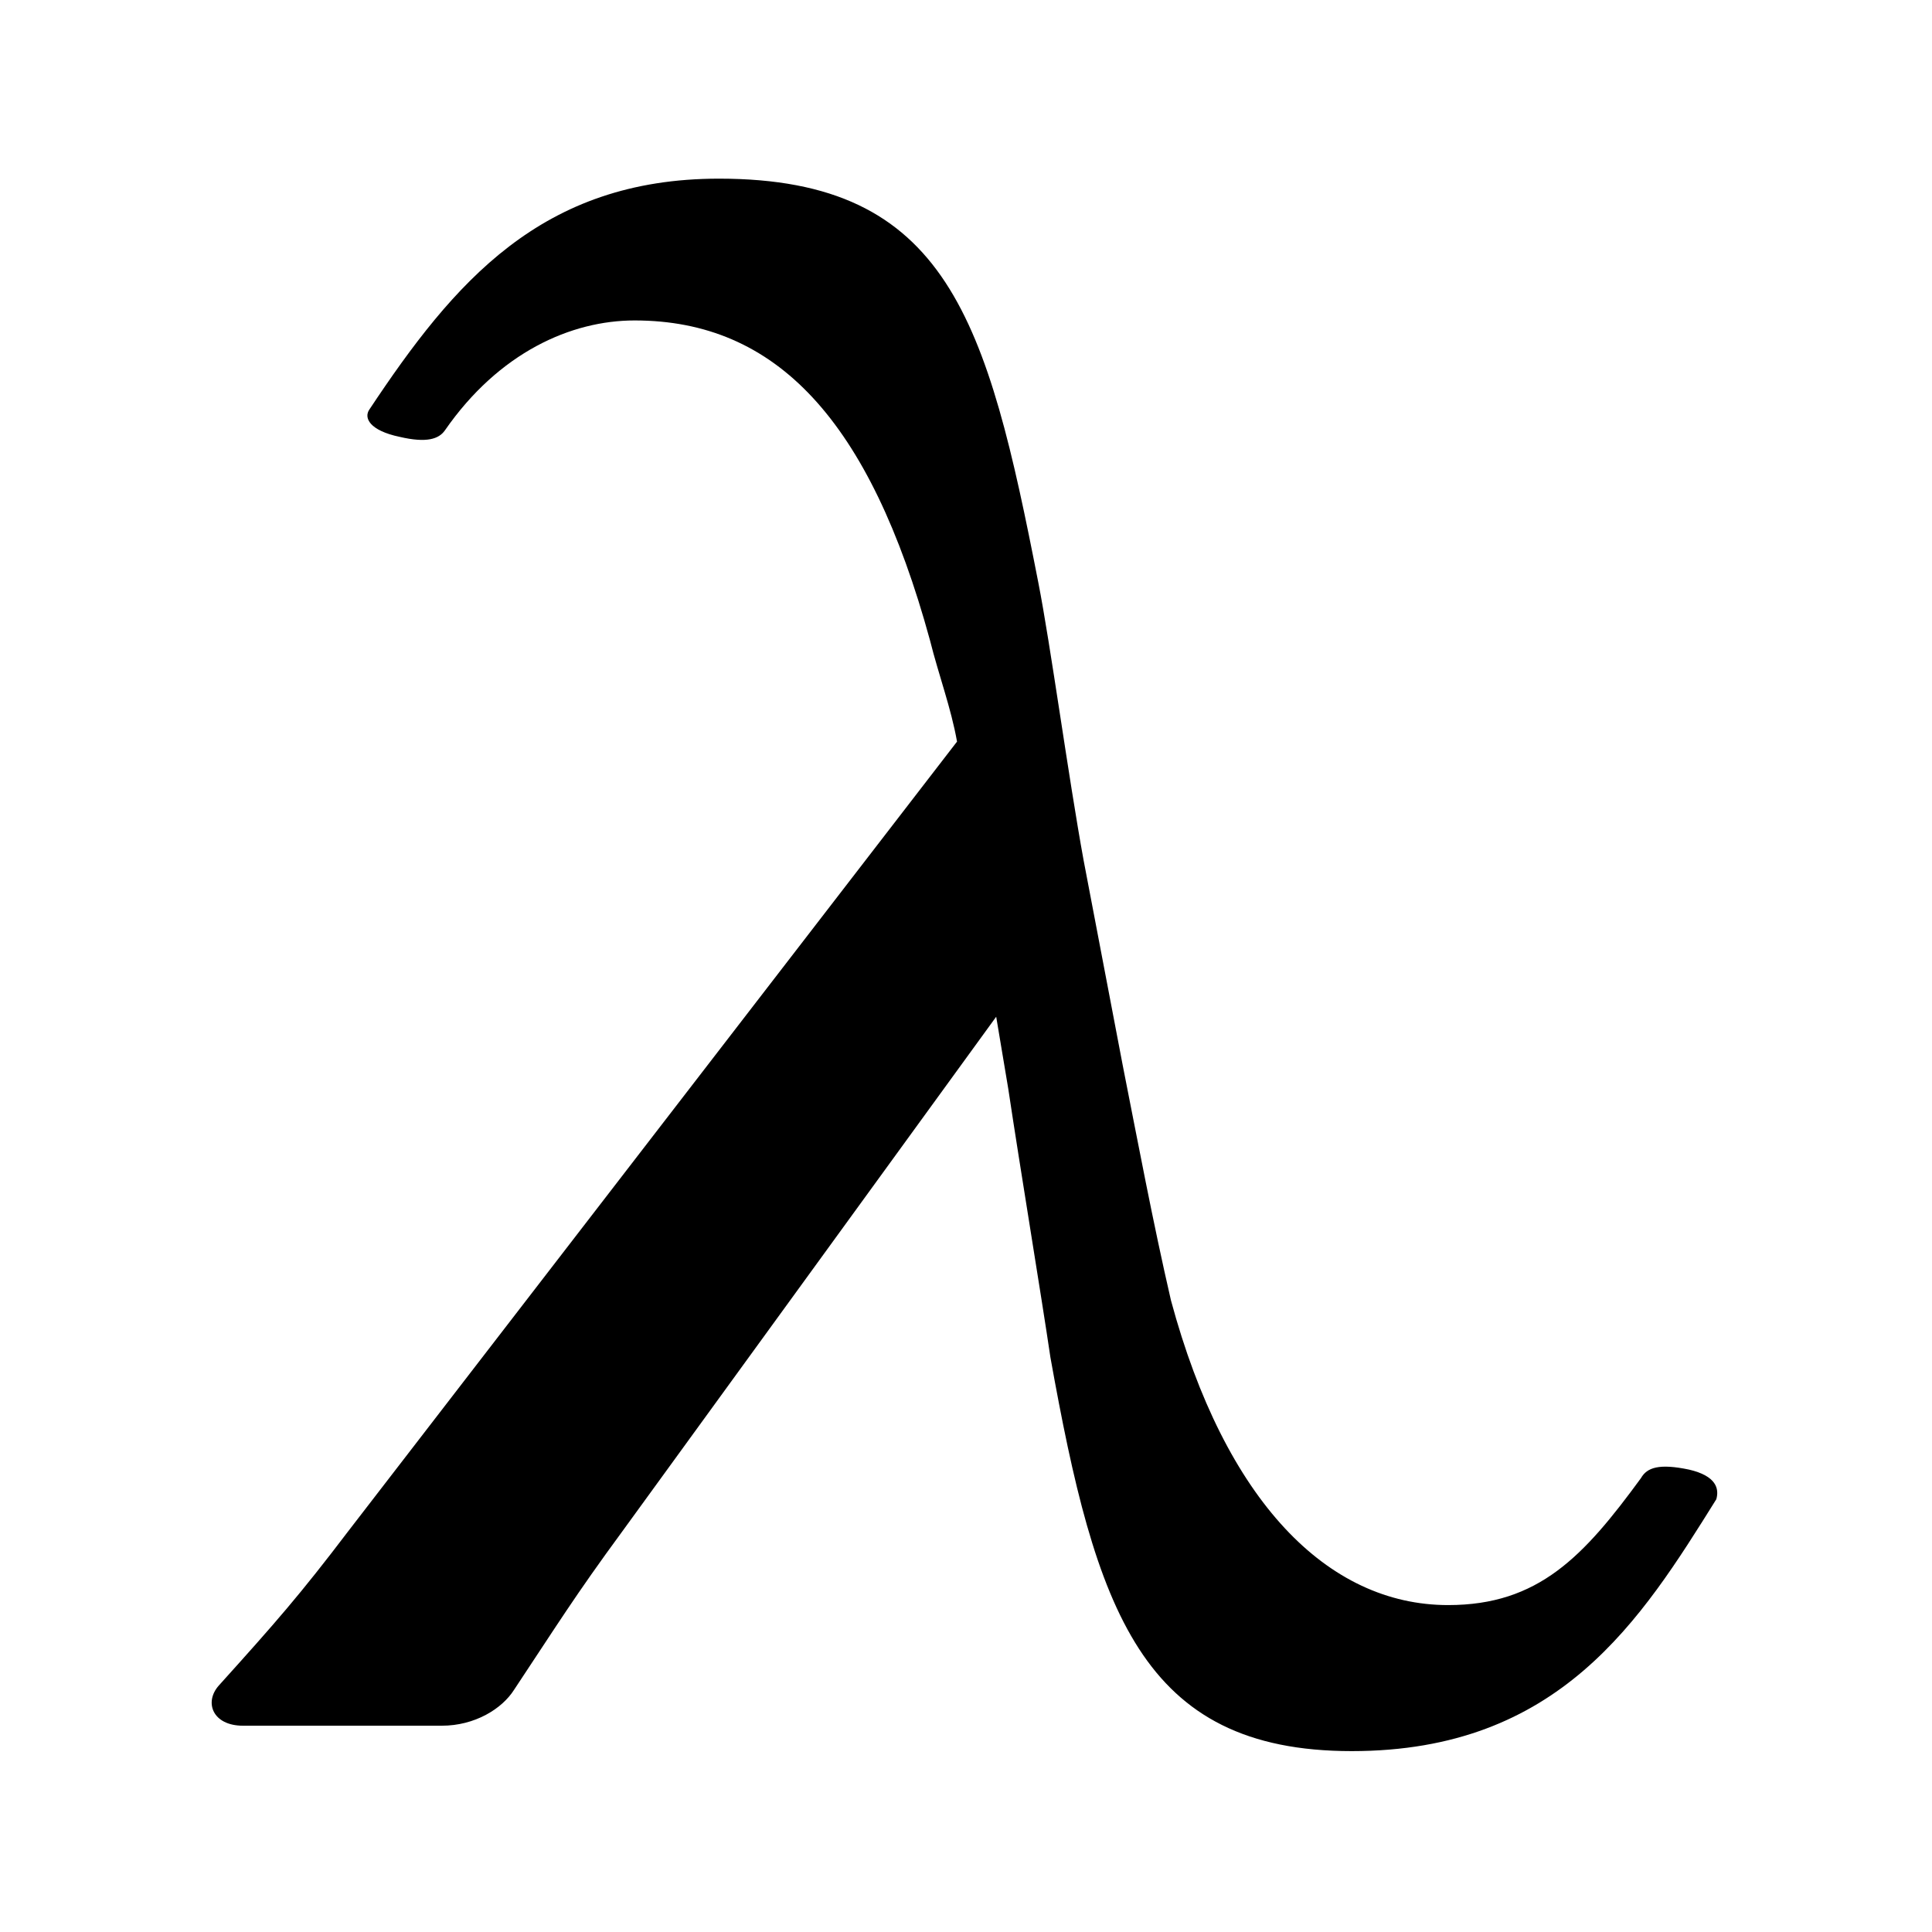 <?xml version="1.0" encoding="UTF-8" standalone="no"?>
<!DOCTYPE svg PUBLIC "-//W3C//DTD SVG 1.1//EN" "http://www.w3.org/Graphics/SVG/1.1/DTD/svg11.dtd">
<svg width="100%" height="100%" viewBox="0 0 1182 1182" version="1.1" xmlns="http://www.w3.org/2000/svg" xmlns:xlink="http://www.w3.org/1999/xlink" xml:space="preserve" xmlns:serif="http://www.serif.com/" style="fill-rule:evenodd;clip-rule:evenodd;stroke-linejoin:round;stroke-miterlimit:2;">
    <g transform="matrix(1.394,0,0,0.979,-623.612,64.144)">
        <g transform="matrix(0.717,0,0,1.021,447.216,-65.493)">
            <path d="M213.452,937.058L585.998,453.889C582.31,433.163 574.932,413.732 569.4,391.711C532.514,256.994 475.341,196.112 388.659,196.112C349.929,196.112 305.667,215.542 272.469,263.47C268.781,268.652 261.404,271.243 244.805,267.356C226.362,263.47 222.674,255.698 226.362,250.517C278.002,172.795 331.487,109.322 440.3,109.322C580.465,109.322 604.441,196.112 635.794,356.736C643.171,394.302 654.237,475.91 663.458,526.429L687.434,652.079C696.655,698.712 705.877,747.936 716.943,795.864C750.14,918.923 812.846,982.396 886.617,982.396C941.946,982.396 969.61,952.603 1004.65,904.674C1008.34,898.198 1015.72,895.607 1034.16,899.493C1050.76,903.379 1052.6,911.151 1050.76,917.628C1004.65,991.464 954.856,1071.78 827.6,1071.78C698.5,1071.78 670.835,984.987 643.171,830.839C637.638,793.273 624.728,715.552 617.351,666.328L609.974,622.286L381.282,937.058C351.774,977.215 340.708,995.35 314.888,1034.21C307.511,1045.87 290.912,1056.23 270.625,1056.23L148.902,1056.23C130.459,1056.23 124.926,1041.98 134.148,1031.62C169.189,992.759 183.944,975.919 213.452,937.058Z"/>
        </g>
        <g transform="matrix(1,0,0,1,187.637,1049.99)">
            <path d="M412.654,-158.713C391.493,-119.035 380.912,-101.841 355.782,-62.163C349.169,-51.582 353.137,-37.033 366.363,-37.033L453.655,-37.033C468.204,-37.033 480.107,-47.614 485.398,-59.517C503.914,-99.196 511.85,-117.712 533.012,-158.713L697.015,-480.107L702.306,-435.139C707.596,-384.88 716.855,-305.523 720.822,-267.167C740.662,-109.777 760.501,-21.162 853.083,-21.162C944.344,-21.162 980.054,-103.164 1013.12,-178.552C1014.44,-185.165 1013.12,-193.101 1001.22,-197.069C987.99,-201.037 982.699,-198.391 980.054,-191.778C954.924,-142.842 935.085,-112.422 895.407,-112.422C842.503,-112.422 797.534,-177.23 773.727,-302.878C765.791,-351.814 759.178,-402.073 752.565,-449.687L735.371,-577.981C728.758,-629.562 720.822,-712.887 715.532,-751.242C693.048,-915.246 675.854,-1003.86 575.335,-1003.86C497.301,-1003.86 458.946,-939.053 421.913,-859.697C419.267,-854.406 421.913,-846.47 435.139,-842.503C447.042,-838.535 452.333,-841.18 454.978,-846.47C478.785,-895.407 510.527,-915.246 538.302,-915.246C600.465,-915.246 641.466,-853.083 667.918,-715.532C671.886,-693.048 677.176,-673.208 679.822,-652.047L412.654,-158.713Z" style="fill:none;"/>
        </g>
    </g>
</svg>
